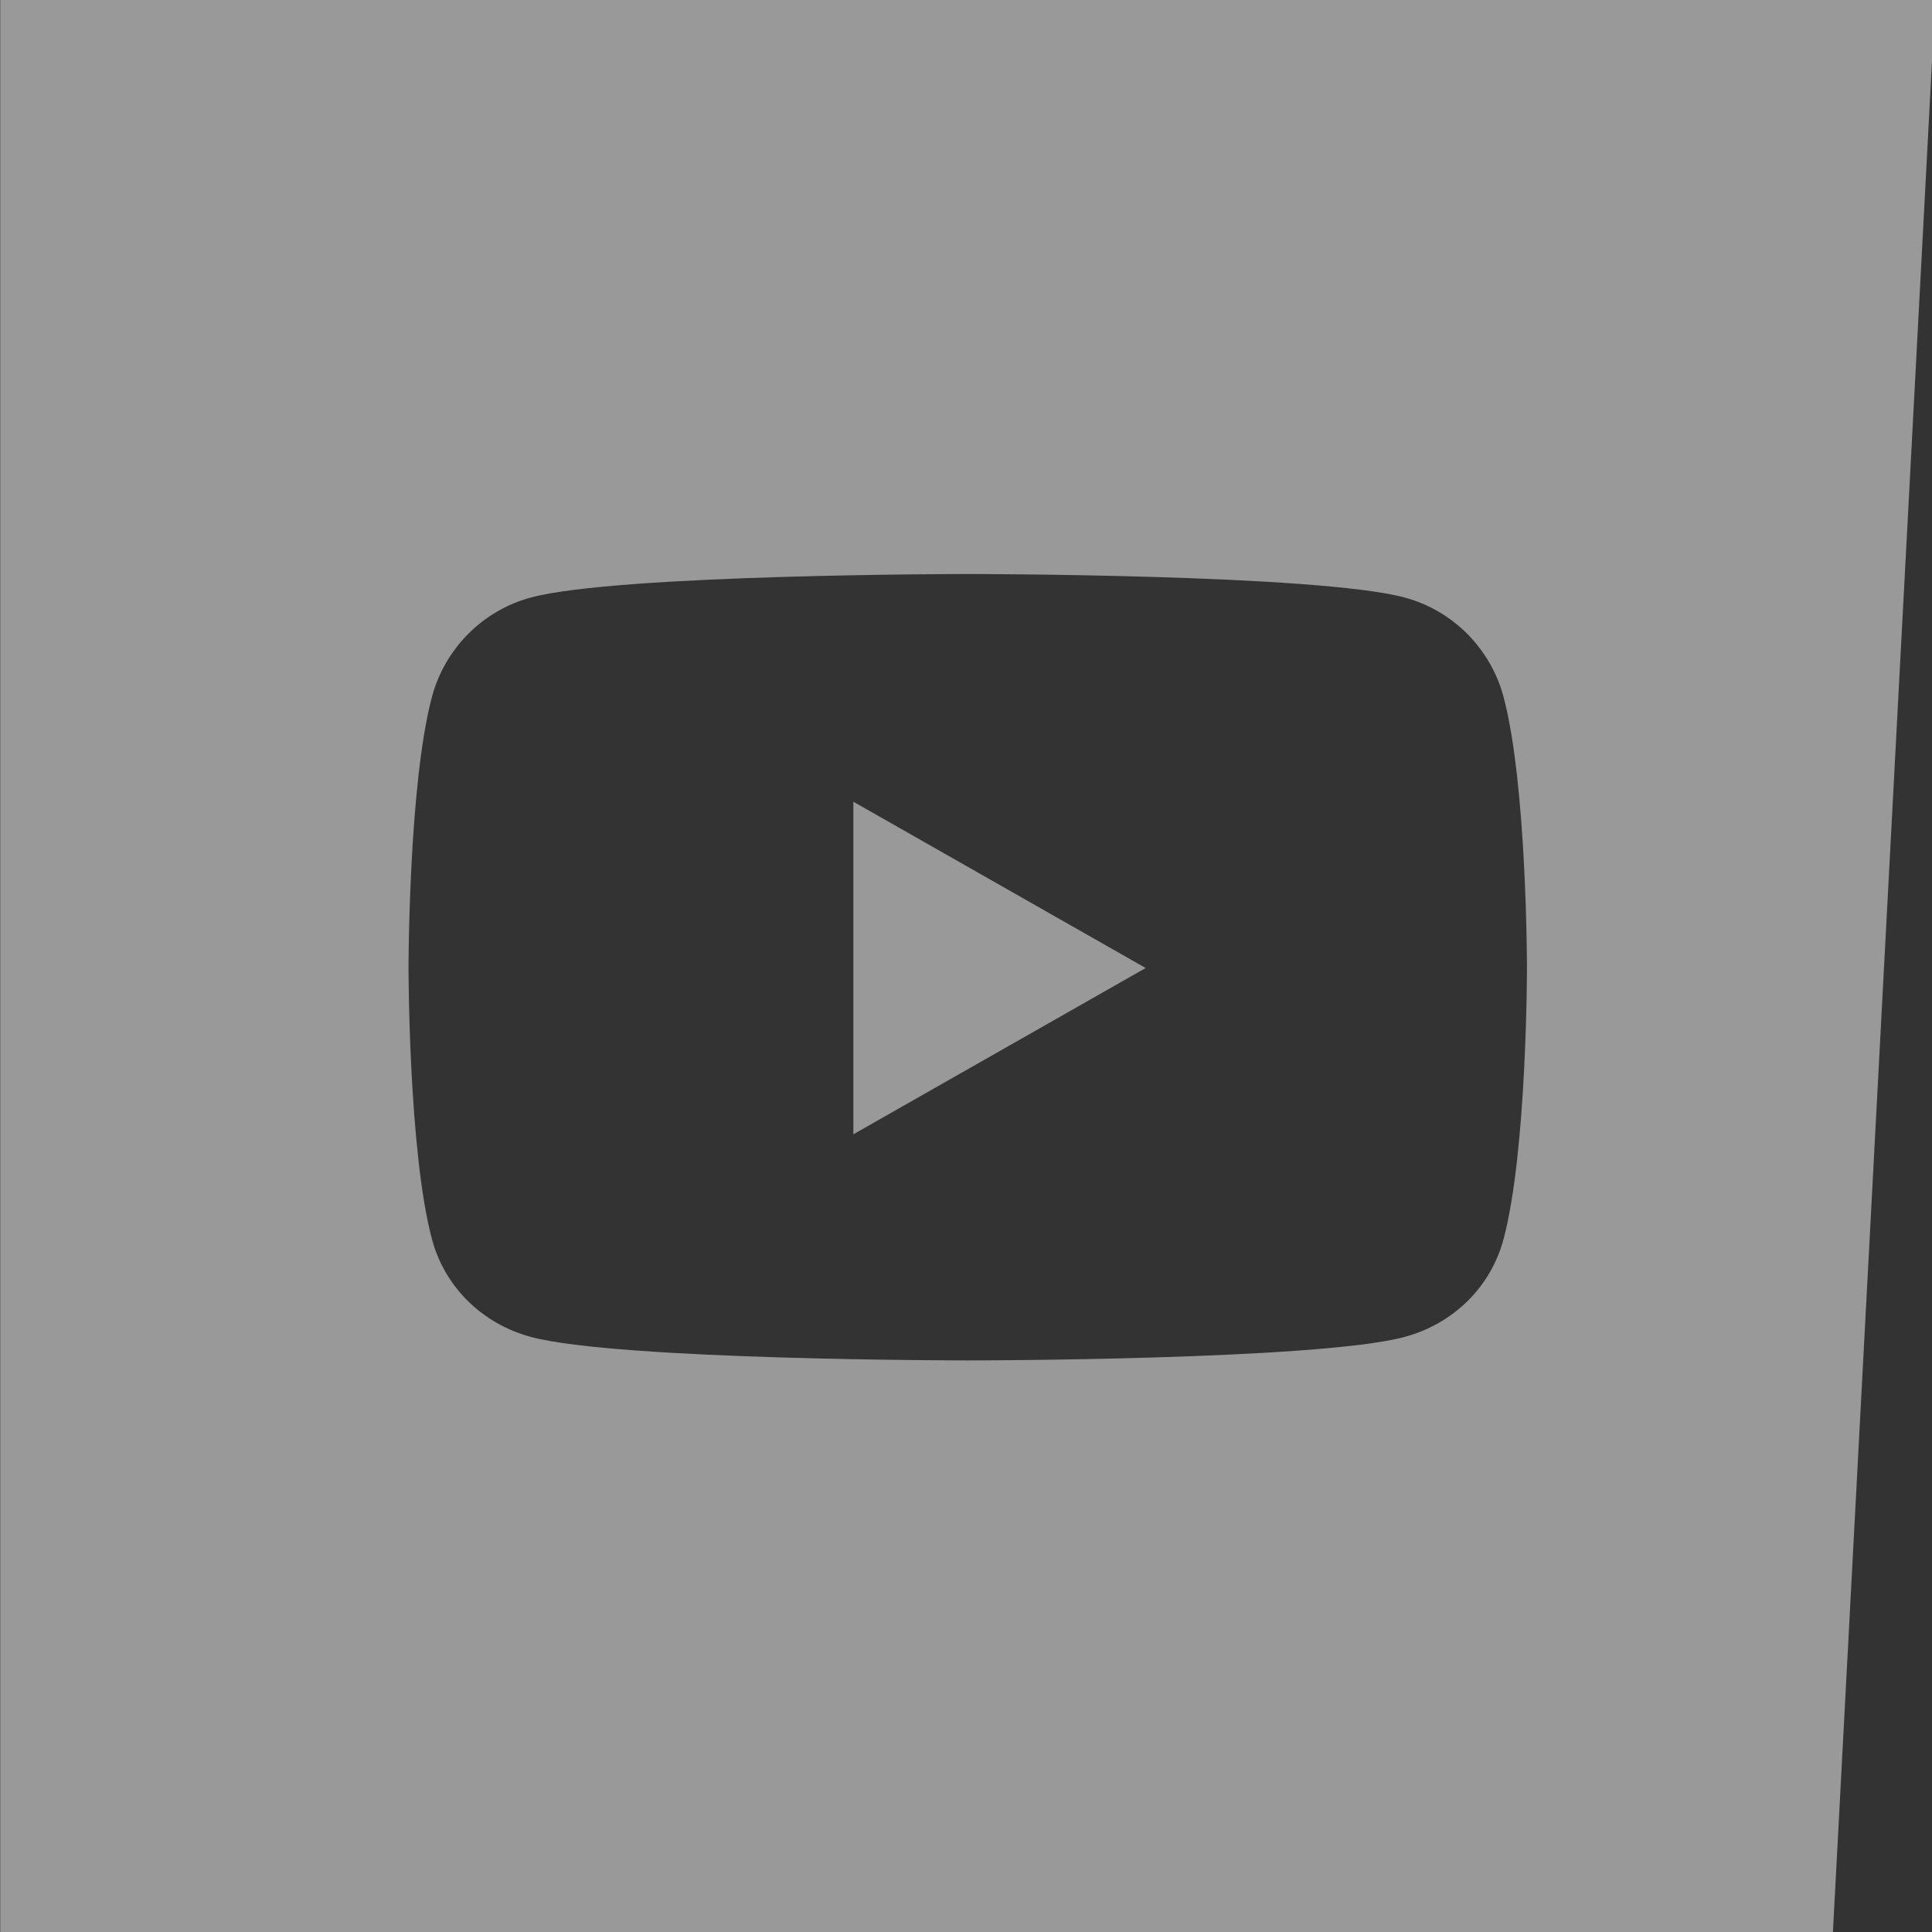 <?xml version="1.0" encoding="UTF-8" standalone="no"?>
<!-- Created with Inkscape (http://www.inkscape.org/) -->

<svg
   xmlns:dc="http://purl.org/dc/elements/1.1/"
   xmlns:cc="http://creativecommons.org/ns#"
   xmlns:rdf="http://www.w3.org/1999/02/22-rdf-syntax-ns#"
   xmlns:svg="http://www.w3.org/2000/svg"
   xmlns="http://www.w3.org/2000/svg"
   xmlns:sodipodi="http://sodipodi.sourceforge.net/DTD/sodipodi-0.dtd"
   xmlns:inkscape="http://www.inkscape.org/namespaces/inkscape"
   width="250mm"
   height="250mm"
   viewBox="0 0 250 250"
   version="1.1"
   id="svg8"
   sodipodi:docname="icon-youtube-white-transparent.svg"
   inkscape:version="0.92.4 (5da689c313, 2019-01-14)">
  <rect x="0" y="0" width="250" height="250" fill="#333333" stroke="none"/>
  <defs
     id="defs2" />
  <sodipodi:namedview
     id="base"
     pagecolor="#ffffff"
     bordercolor="#666666"
     borderopacity="1.0"
     inkscape:pageopacity="0.0"
     inkscape:pageshadow="2"
     inkscape:zoom="0.63762186"
     inkscape:cx="776.23944"
     inkscape:cy="286.45726"
     inkscape:document-units="mm"
     inkscape:current-layer="layer1"
     showgrid="false"
     inkscape:pagecheckerboard="true"
     inkscape:window-width="2560"
     inkscape:window-height="1356"
     inkscape:window-x="-8"
     inkscape:window-y="-8"
     inkscape:window-maximized="1"
     fit-margin-top="0"
     fit-margin-left="0"
     fit-margin-right="0"
     fit-margin-bottom="0" />
  <g
     inkscape:label="Layer 1"
     inkscape:groupmode="layer"
     id="layer1"
     transform="translate(3.224,35.832)">
    <path
       style="fill:#ffffff;fill-opacity:0.498;stroke:none;stroke-width:1.767;stroke-miterlimit:4;stroke-dasharray:none;stroke-opacity:1"
       d="M 70.201,-95.293 V 849.59 H 965.033 L 1015.082,-95.293 Z M 542.641,185.148 c 0,0 170.781,3e-4 213.371,11.486 23.497,6.321 42.004,24.946 48.285,48.596 11.412,42.867 11.412,132.307 11.412,132.307 0,0 -9e-5,89.438 -11.412,132.305 -6.281,23.65 -24.788,41.499 -48.285,47.82 -42.591,11.486 -213.371,11.486 -213.371,11.486 10e-6,0 -170.78,-3.5e-4 -213.371,-11.486 -23.497,-6.321 -42.002,-24.17 -48.283,-47.82 -11.412,-42.867 -11.412,-132.305 -11.412,-132.305 0,0 1.1e-4,-89.44 11.412,-132.307 6.281,-23.65 24.786,-42.274 48.283,-48.596 42.591,-11.486 213.371,-11.486 213.371,-11.486 z m -55.854,111.186 v 162.404 l 142.738,-81.199 z"
       transform="matrix(0.265,0,0,0.265,-21.798,-10.619)"
       id="path4581"
       inkscape:connector-curvature="0" />
  </g>
</svg>
